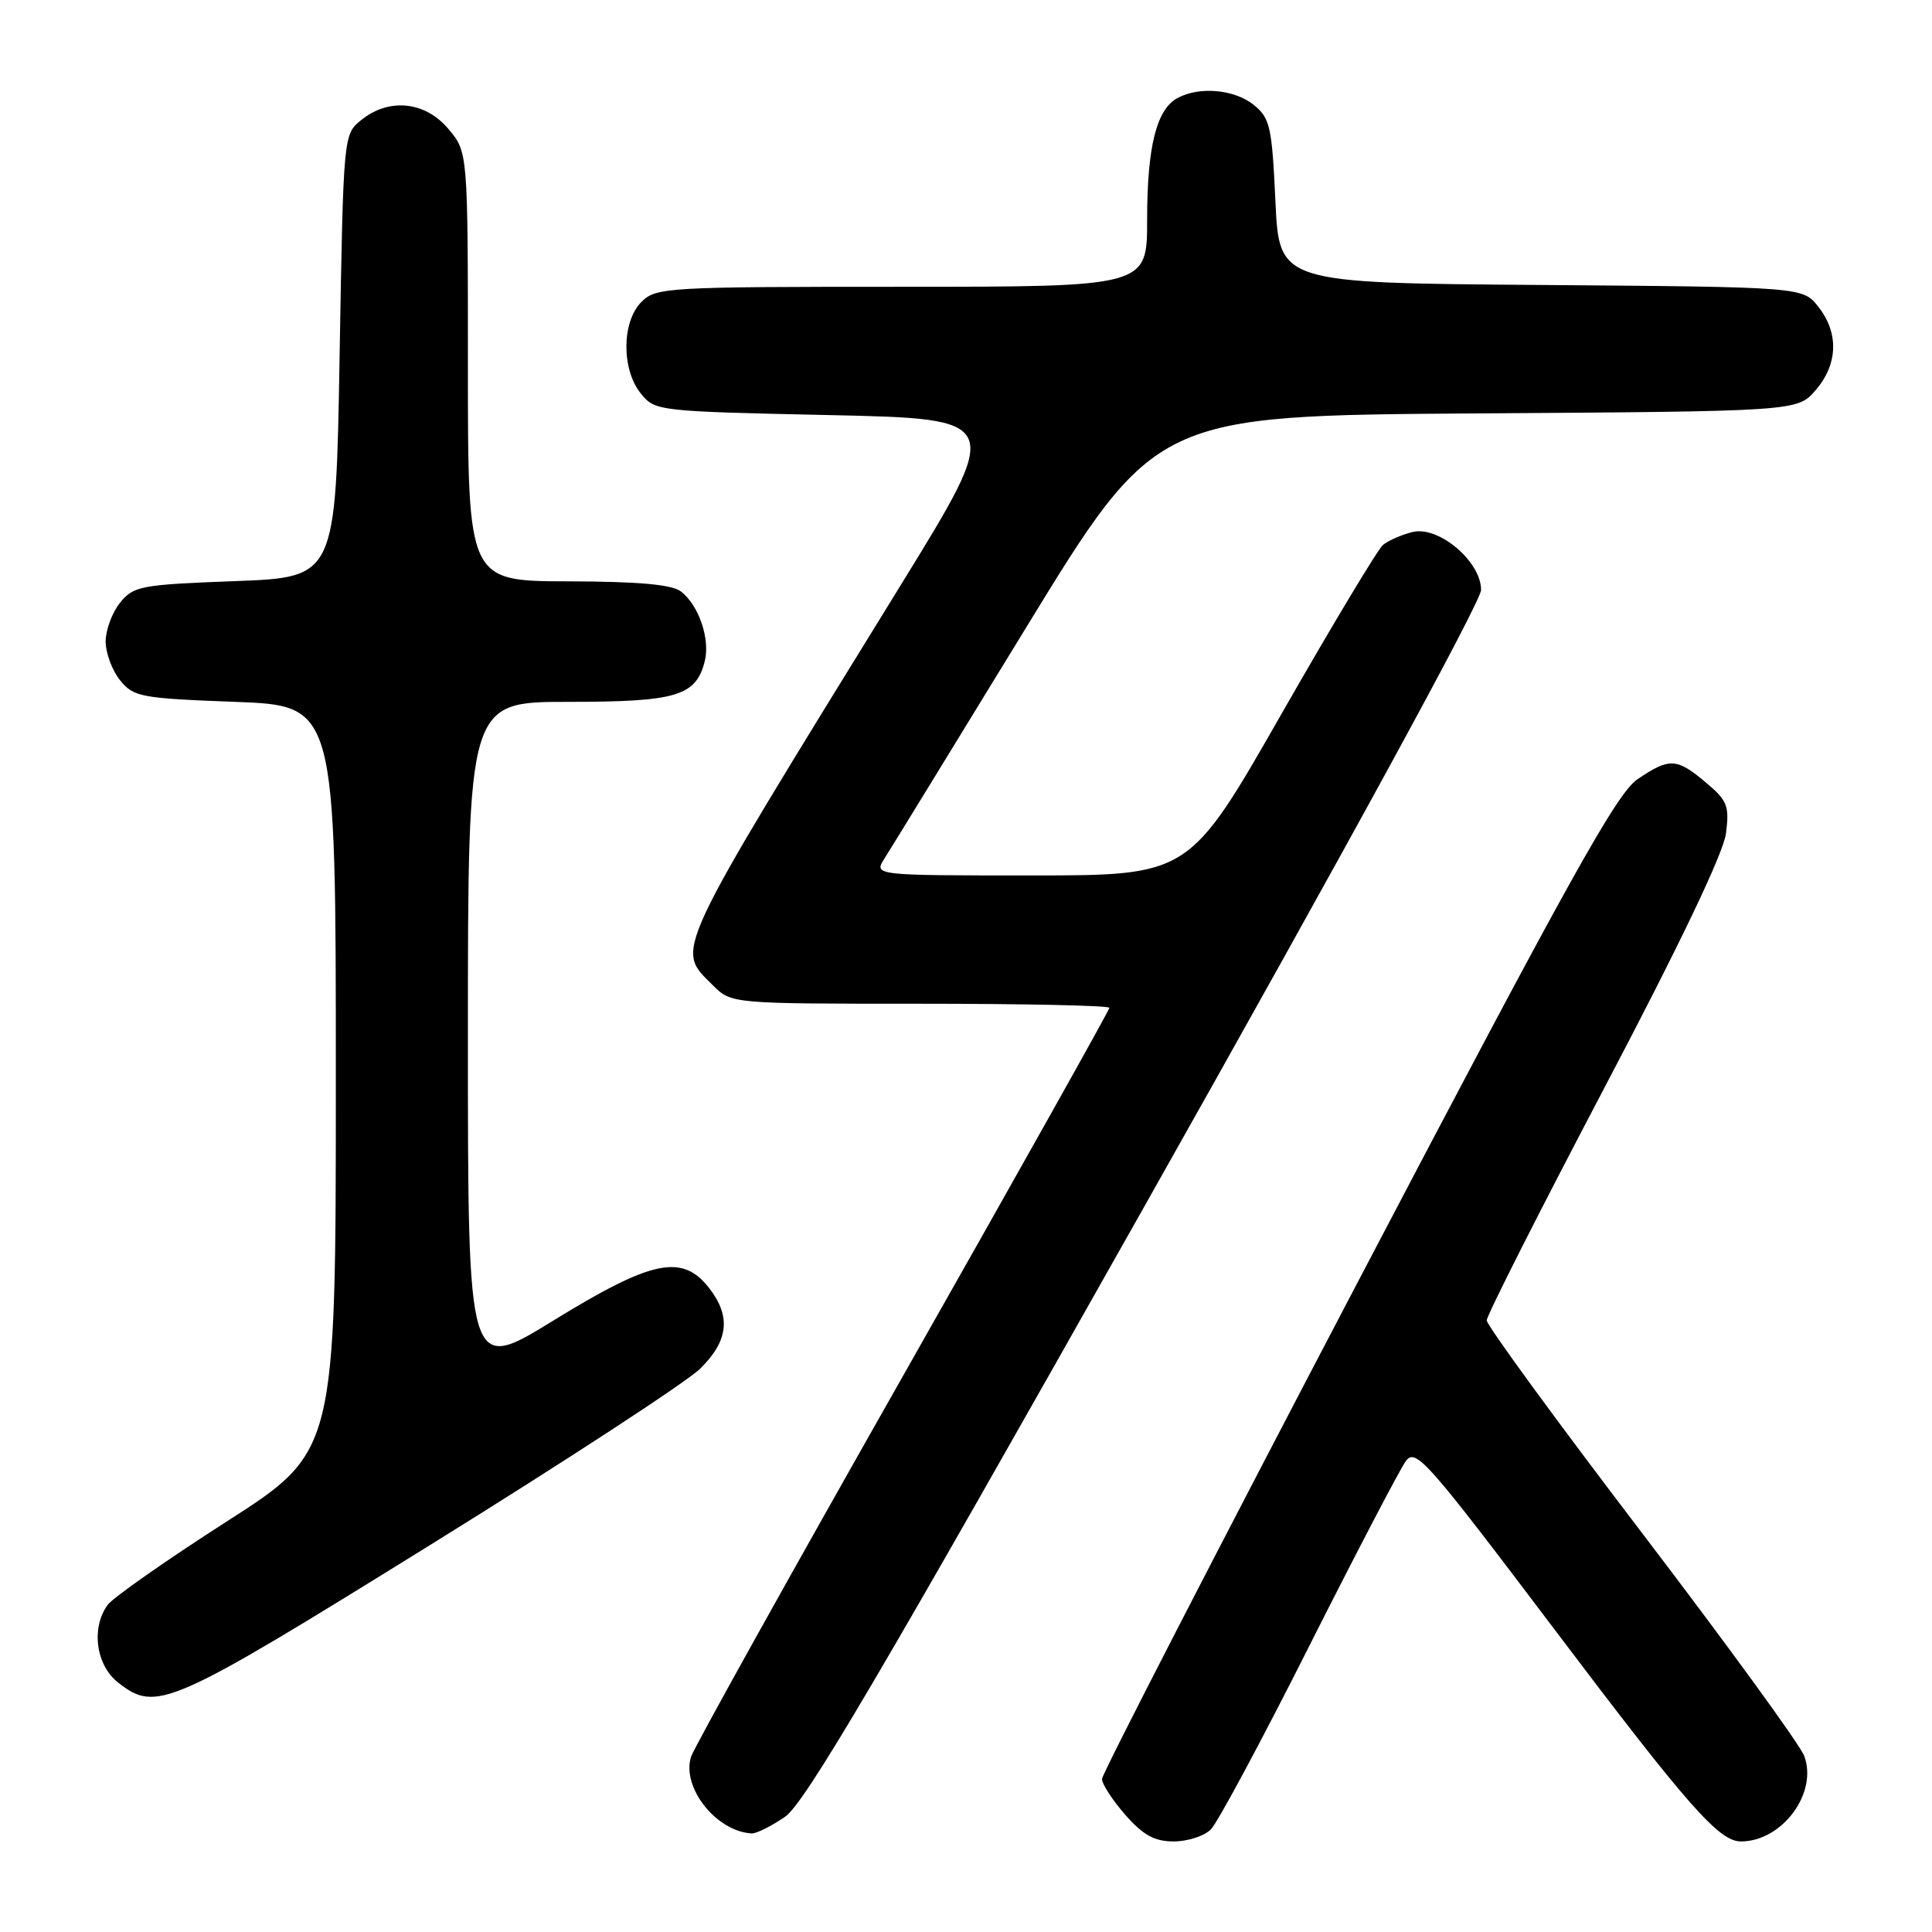 <?xml version="1.0" encoding="UTF-8" standalone="no"?>
<!DOCTYPE svg PUBLIC "-//W3C//DTD SVG 1.1//EN" "http://www.w3.org/Graphics/SVG/1.1/DTD/svg11.dtd" >
<svg xmlns="http://www.w3.org/2000/svg" xmlns:xlink="http://www.w3.org/1999/xlink" version="1.1" viewBox="0 0 256 256">
 <g >
 <path fill="currentColor"
d=" M 160.45 242.40 C 161.33 241.52 167.19 230.61 173.46 218.15 C 179.74 205.69 185.51 194.65 186.28 193.60 C 187.59 191.84 189.03 193.47 205.92 215.83 C 223.66 239.33 227.77 244.00 230.68 244.00 C 236.16 244.00 240.92 237.55 239.06 232.65 C 238.49 231.16 228.79 217.83 217.51 203.04 C 206.23 188.25 197.00 175.61 197.00 174.96 C 197.00 174.31 204.02 160.44 212.59 144.14 C 222.60 125.11 228.37 113.04 228.70 110.43 C 229.17 106.79 228.89 106.08 226.03 103.68 C 222.16 100.42 221.22 100.38 216.98 103.25 C 214.22 105.12 207.95 116.39 179.85 170.00 C 161.25 205.48 146.03 235.05 146.02 235.72 C 146.01 236.38 147.40 238.52 149.10 240.47 C 151.49 243.18 152.98 244.00 155.53 244.00 C 157.36 244.00 159.58 243.28 160.45 242.40 Z  M 104.00 240.75 C 106.62 238.96 116.39 222.37 151.77 159.62 C 178.31 112.56 196.25 79.70 196.25 78.17 C 196.25 74.39 190.61 69.63 187.15 70.50 C 185.70 70.86 183.95 71.63 183.26 72.20 C 182.57 72.77 176.51 82.86 169.79 94.62 C 157.58 116.00 157.58 116.00 136.68 116.00 C 115.77 116.00 115.77 116.00 117.20 113.75 C 117.99 112.51 126.40 98.80 135.89 83.28 C 153.15 55.06 153.15 55.06 195.66 54.78 C 238.17 54.50 238.17 54.50 240.59 51.69 C 243.54 48.26 243.68 44.13 240.94 40.65 C 238.88 38.03 238.88 38.03 204.19 37.76 C 169.50 37.50 169.50 37.50 169.00 26.66 C 168.54 16.78 168.29 15.65 166.14 13.91 C 163.58 11.84 158.96 11.42 156.04 12.98 C 153.24 14.48 152.00 19.43 152.00 29.15 C 152.00 38.00 152.00 38.00 119.50 38.00 C 88.33 38.00 86.92 38.08 85.00 40.00 C 82.37 42.63 82.33 48.95 84.91 52.14 C 86.79 54.47 87.13 54.51 109.87 55.00 C 132.92 55.50 132.92 55.50 119.37 77.50 C 88.69 127.29 89.49 125.58 94.45 130.55 C 96.91 133.00 96.91 133.00 121.95 133.00 C 135.73 133.00 147.00 133.24 147.00 133.54 C 147.00 133.84 134.68 155.81 119.63 182.36 C 104.57 208.91 91.95 231.59 91.57 232.77 C 90.28 236.83 94.89 242.67 99.60 242.94 C 100.21 242.97 102.19 241.99 104.00 240.75 Z  M 56.90 204.78 C 74.83 193.66 90.96 183.13 92.75 181.38 C 96.54 177.67 96.90 174.41 93.93 170.63 C 90.37 166.11 86.38 166.95 73.34 174.97 C 62.00 181.95 62.00 181.95 62.00 137.47 C 62.00 93.00 62.00 93.00 75.28 93.00 C 89.68 93.00 92.22 92.24 93.39 87.59 C 94.12 84.66 92.58 80.16 90.21 78.36 C 89.01 77.45 84.53 77.05 75.25 77.03 C 62.00 77.00 62.00 77.00 62.00 48.58 C 62.00 20.15 62.00 20.15 59.41 17.08 C 56.33 13.42 51.54 12.93 47.86 15.91 C 45.50 17.82 45.50 17.82 45.00 47.16 C 44.50 76.50 44.50 76.50 31.16 77.00 C 18.64 77.47 17.70 77.65 15.91 79.86 C 14.86 81.16 14.00 83.47 14.00 85.00 C 14.00 86.53 14.86 88.84 15.91 90.14 C 17.70 92.35 18.64 92.53 31.16 93.00 C 44.50 93.50 44.50 93.50 44.50 142.92 C 44.50 192.34 44.50 192.34 30.02 201.62 C 22.05 206.73 14.97 211.69 14.27 212.65 C 12.05 215.68 12.70 220.62 15.63 222.93 C 20.73 226.93 22.28 226.25 56.90 204.78 Z "/>
</g>
</svg>